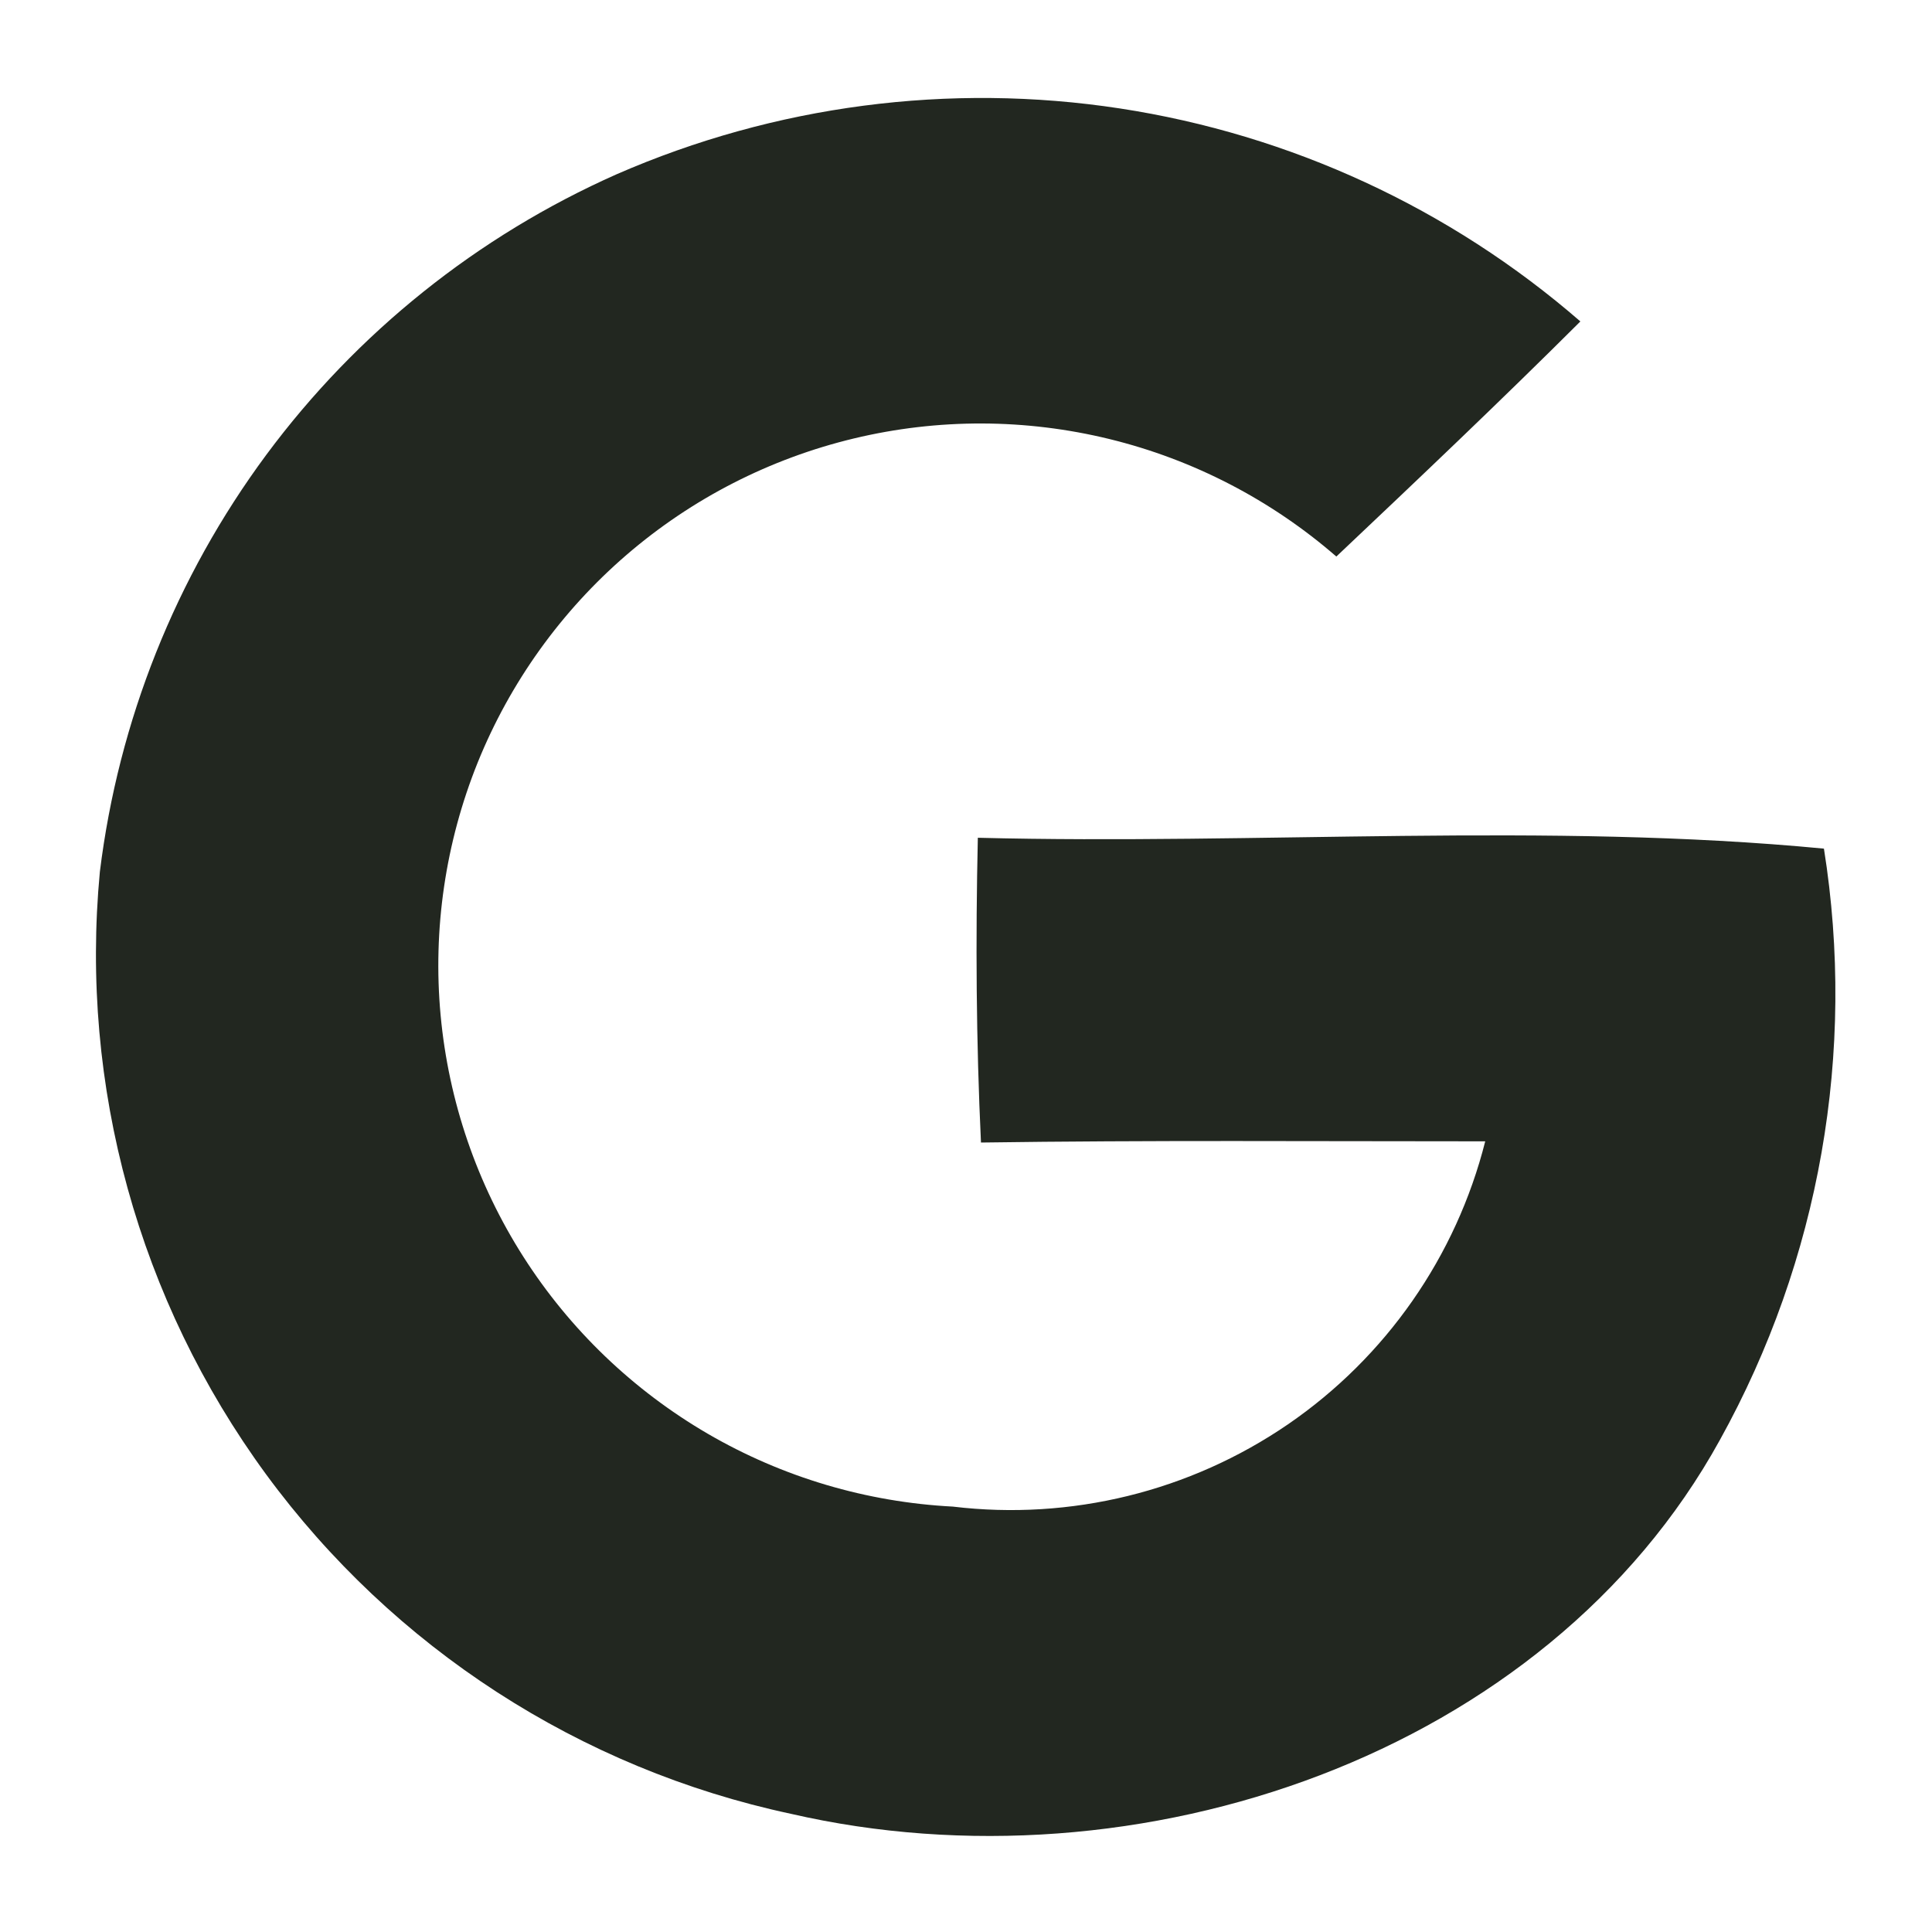 <svg xmlns="http://www.w3.org/2000/svg" width="16" height="16" viewBox="0 0 16 16" fill="none">
<path fill-rule="evenodd" clip-rule="evenodd" d="M5.107 1.443C6.416 0.872 7.861 0.682 9.274 0.898C10.686 1.114 12.009 1.725 13.088 2.662C12.426 3.322 11.746 3.967 11.067 4.609C10.527 4.14 9.883 3.806 9.188 3.636C8.493 3.466 7.768 3.464 7.072 3.631C6.376 3.798 5.731 4.128 5.189 4.595C4.647 5.062 4.224 5.652 3.956 6.315C3.689 6.978 3.583 7.696 3.649 8.408C3.715 9.12 3.95 9.806 4.335 10.409C4.72 11.012 5.244 11.514 5.862 11.874C6.481 12.234 7.176 12.44 7.891 12.477C8.868 12.594 9.854 12.352 10.666 11.796C11.478 11.239 12.059 10.406 12.3 9.452C10.906 9.452 9.51 9.442 8.124 9.462C8.084 8.622 8.079 7.78 8.098 6.938C10.425 6.997 12.811 6.808 15.105 7.028C15.373 8.71 15.07 10.434 14.244 11.924C12.804 14.54 9.418 15.682 6.549 15.021C4.804 14.648 3.258 13.647 2.203 12.209C1.149 10.77 0.659 8.995 0.827 7.22C0.981 5.969 1.455 4.78 2.205 3.767C2.955 2.755 3.955 1.954 5.107 1.443Z" fill="#222720"/>
</svg>